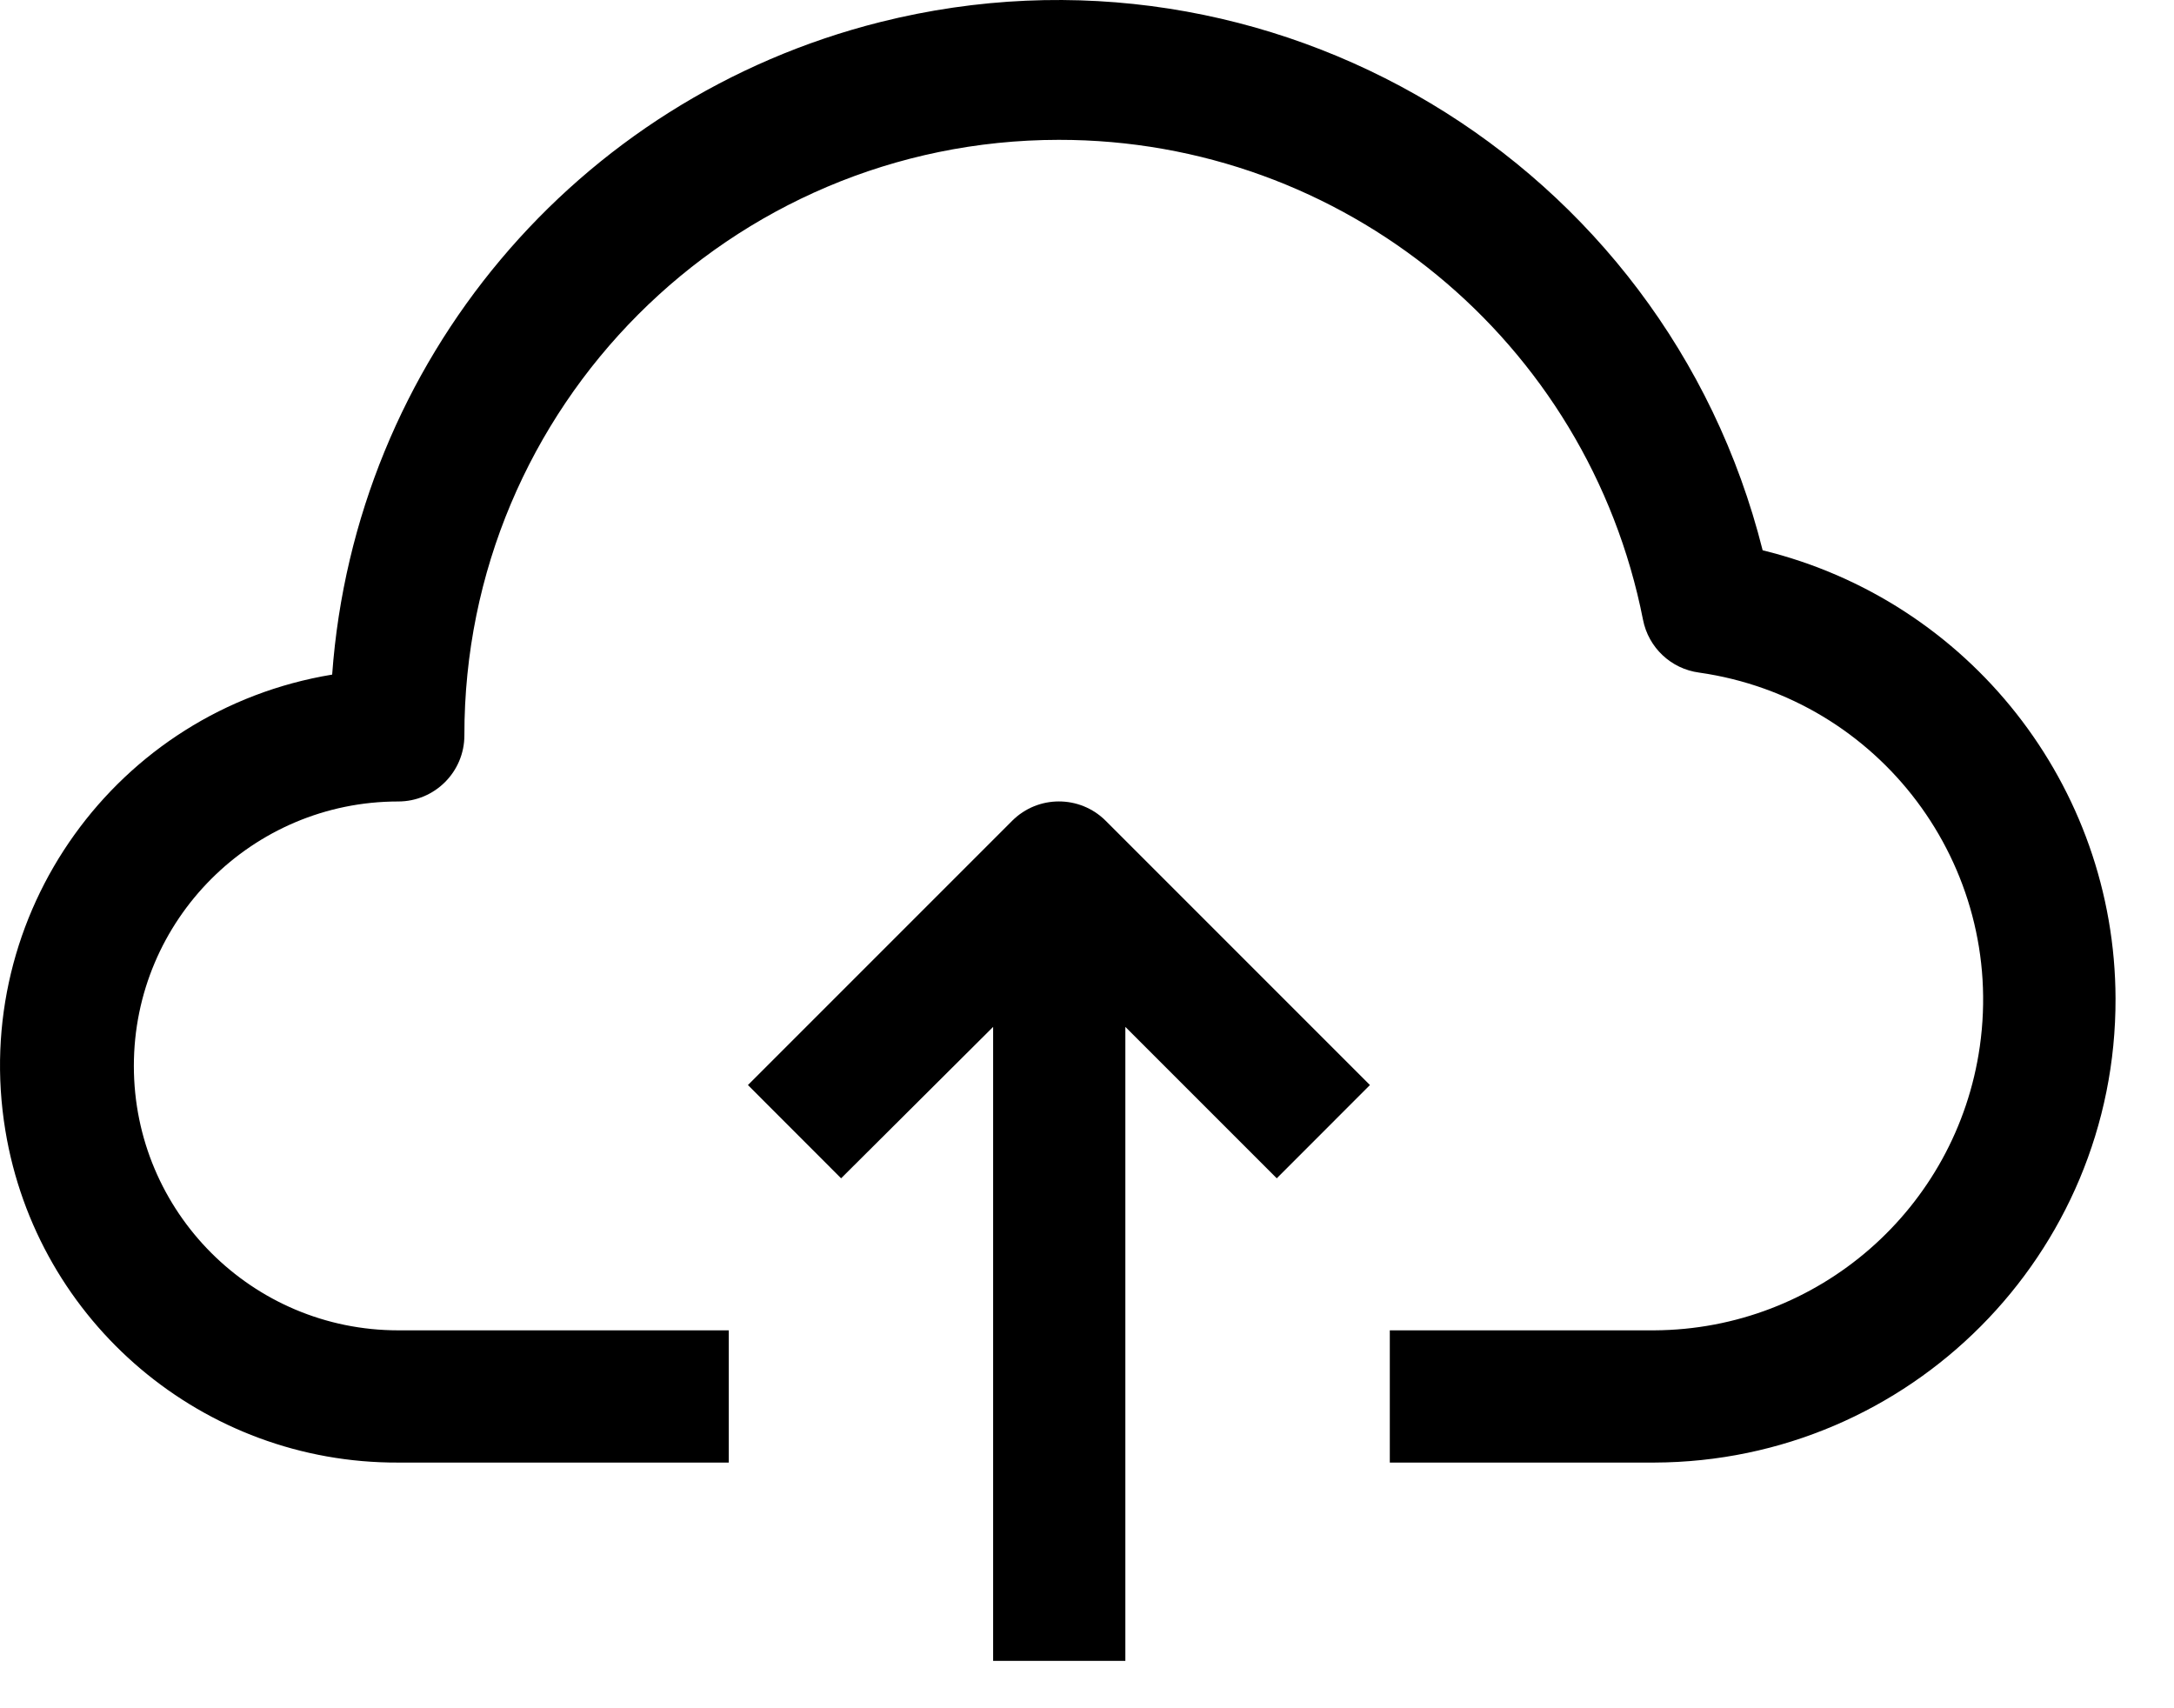 <svg width="28" height="22" viewBox="0 0 28 22" fill="none" xmlns="http://www.w3.org/2000/svg">
<path d="M22.702 7.087C21.442 2.071 16.355 -0.975 11.338 0.284C7.418 1.268 4.571 4.656 4.278 8.688C1.494 9.147 -0.39 11.775 0.069 14.559C0.477 17.034 2.621 18.846 5.129 18.836H9.386V17.133H5.129C3.248 17.133 1.724 15.609 1.724 13.728C1.724 11.847 3.248 10.322 5.129 10.322C5.599 10.322 5.981 9.941 5.981 9.471C5.976 5.239 9.404 1.805 13.635 1.801C17.299 1.797 20.452 4.387 21.161 7.981C21.231 8.34 21.522 8.614 21.884 8.662C24.212 8.994 25.83 11.149 25.499 13.477C25.201 15.567 23.416 17.123 21.305 17.133H17.9V18.836H21.305C24.597 18.826 27.257 16.15 27.247 12.858C27.239 10.119 25.363 7.737 22.702 7.087Z" fill="black"/>
<path d="M13.038 10.569L9.633 13.974L10.833 15.175L12.791 13.225V21.39H14.494V13.225L16.444 15.175L17.644 13.974L14.239 10.569C13.907 10.239 13.37 10.239 13.038 10.569Z" fill="black"/>
</svg>
